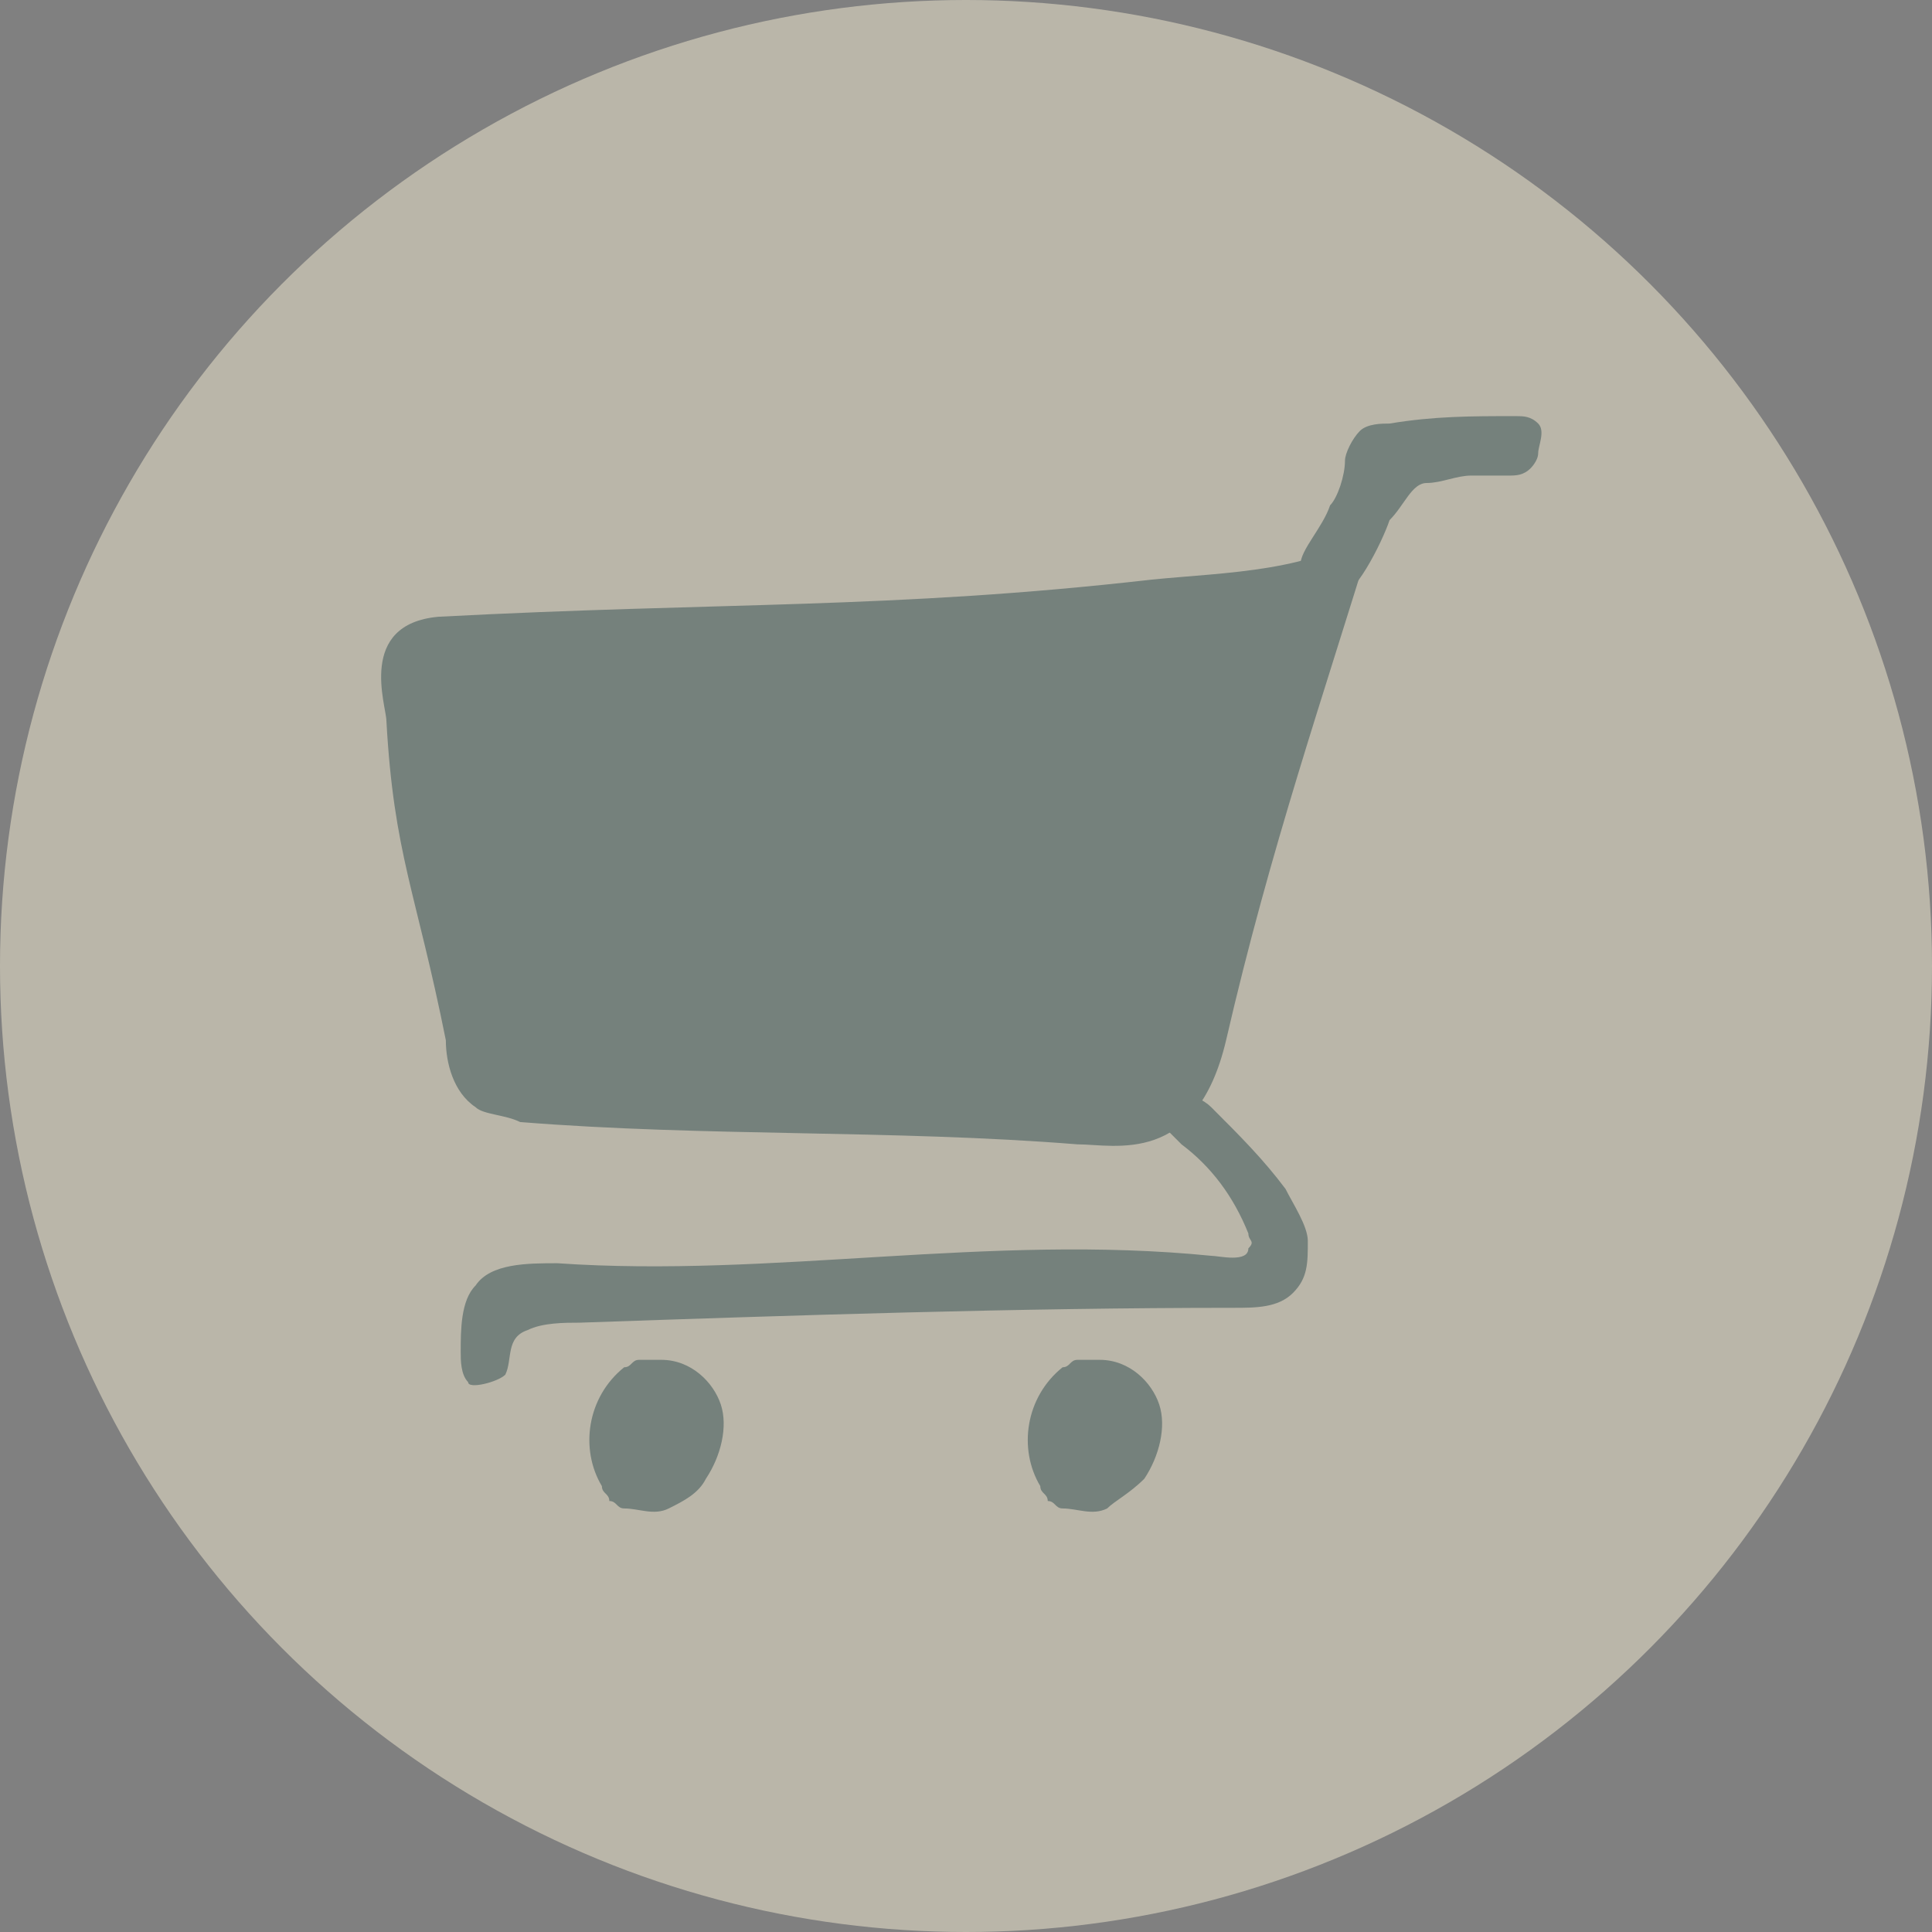 <?xml version="1.0" encoding="utf-8"?>
<!-- Generator: Adobe Illustrator 19.0.0, SVG Export Plug-In . SVG Version: 6.00 Build 0)  -->
<svg version="1.1" id="Layer_1" xmlns="http://www.w3.org/2000/svg" xmlns:xlink="http://www.w3.org/1999/xlink" x="0px" y="0px"
	 viewBox="0 0 26 26" style="enable-background:new 0 0 26 26;" xml:space="preserve">
<rect x="0" y="0" width="26" height="26" fill="#808080" stroke="none"/>
<style type="text/css">
	.st0{fill:#001D2D;}
	.st1{opacity:0.46;fill:#FFF5D9;}
</style>
<g id="XMLID_238_">
	<g id="XMLID_239_">
		<g id="XMLID_269_">
			<path id="XMLID_17_" class="st0" d="M18.5,7.1c-0.8,0.6-2,0.6-3,0.7C12,8.2,9.7,8.1,5.9,8.3C4.8,8.4,5.2,9.5,5.2,9.7
				C5.3,11.5,5.6,12,6,14c0,0.3,0.1,0.7,0.4,0.9C6.5,15,6.8,15,7,15.1c2.5,0.2,5,0.1,7.5,0.3c0.5,0,1.6,0.3,2-1.4
				C17.1,11.4,17.8,9.4,18.5,7.1L18.5,7.1z"/>
		</g>
		<g id="XMLID_249_">
			<path id="XMLID_15_" class="st0" d="M6.8,18.5c0.1-0.2,0-0.5,0.3-0.6c0.2-0.1,0.5-0.1,0.7-0.1c2.9-0.1,5.9-0.2,8.8-0.2
				c0.3,0,0.6,0,0.8-0.2c0.2-0.2,0.2-0.4,0.2-0.7c0-0.2-0.2-0.5-0.3-0.7c-0.3-0.4-0.6-0.7-1-1.1c-0.1-0.1-0.3-0.2-0.5-0.2
				c0,0-0.1,0-0.1,0c-0.1,0.1-0.2,0.2-0.1,0.4c0.1,0.1,0.2,0.2,0.3,0.3c0.4,0.3,0.7,0.7,0.9,1.2c0,0.1,0.1,0.1,0,0.2
				c0,0.2-0.4,0.1-0.5,0.1c-3-0.3-5.9,0.3-8.8,0.1c-0.4,0-0.9,0-1.1,0.3c-0.2,0.2-0.2,0.6-0.2,0.9c0,0.1,0,0.3,0.1,0.4
				C6.3,18.7,6.7,18.6,6.8,18.5z"/>
		</g>
		<g id="XMLID_246_">
			<path id="XMLID_13_" class="st0" d="M18.7,7c0.2-0.2,0.3-0.5,0.5-0.5c0.2,0,0.4-0.1,0.6-0.1c0.2,0,0.4,0,0.5,0
				c0.1,0,0.2,0,0.3-0.1c0,0,0.1-0.1,0.1-0.2c0-0.1,0.1-0.3,0-0.4c-0.1-0.1-0.2-0.1-0.3-0.1c-0.6,0-1.1,0-1.7,0.1
				c-0.1,0-0.3,0-0.4,0.1c-0.1,0.1-0.2,0.3-0.2,0.4c0,0.2-0.1,0.5-0.2,0.6c-0.1,0.3-0.4,0.6-0.4,0.8c0.1,0.3,0.3,0.2,0.5,0.4
				C18.2,8.1,18.6,7.3,18.7,7z"/>
		</g>
		<g id="XMLID_243_">
			<path id="XMLID_11_" class="st0" d="M9.5,19.9c0.2-0.3,0.3-0.7,0.2-1c-0.1-0.3-0.4-0.6-0.8-0.6c-0.1,0-0.2,0-0.3,0
				c-0.1,0-0.1,0.1-0.2,0.1c-0.5,0.4-0.6,1.1-0.3,1.6c0,0.1,0.1,0.1,0.1,0.2c0.1,0,0.1,0.1,0.2,0.1c0.2,0,0.4,0.1,0.6,0
				C9.2,20.2,9.4,20.1,9.5,19.9"/>
		</g>
		<g id="XMLID_240_">
			<path id="XMLID_9_" class="st0" d="M15.4,19.9c0.2-0.3,0.3-0.7,0.2-1c-0.1-0.3-0.4-0.6-0.8-0.6c-0.1,0-0.2,0-0.3,0
				c-0.1,0-0.1,0.1-0.2,0.1c-0.5,0.4-0.6,1.1-0.3,1.6c0,0.1,0.1,0.1,0.1,0.2c0.1,0,0.1,0.1,0.2,0.1c0.2,0,0.4,0.1,0.6,0
				C15,20.2,15.2,20.1,15.4,19.9"/>
		</g>
	</g>
</g>
<circle id="XMLID_237_" class="st1" cx="13" cy="13" r="13"/>
</svg>
